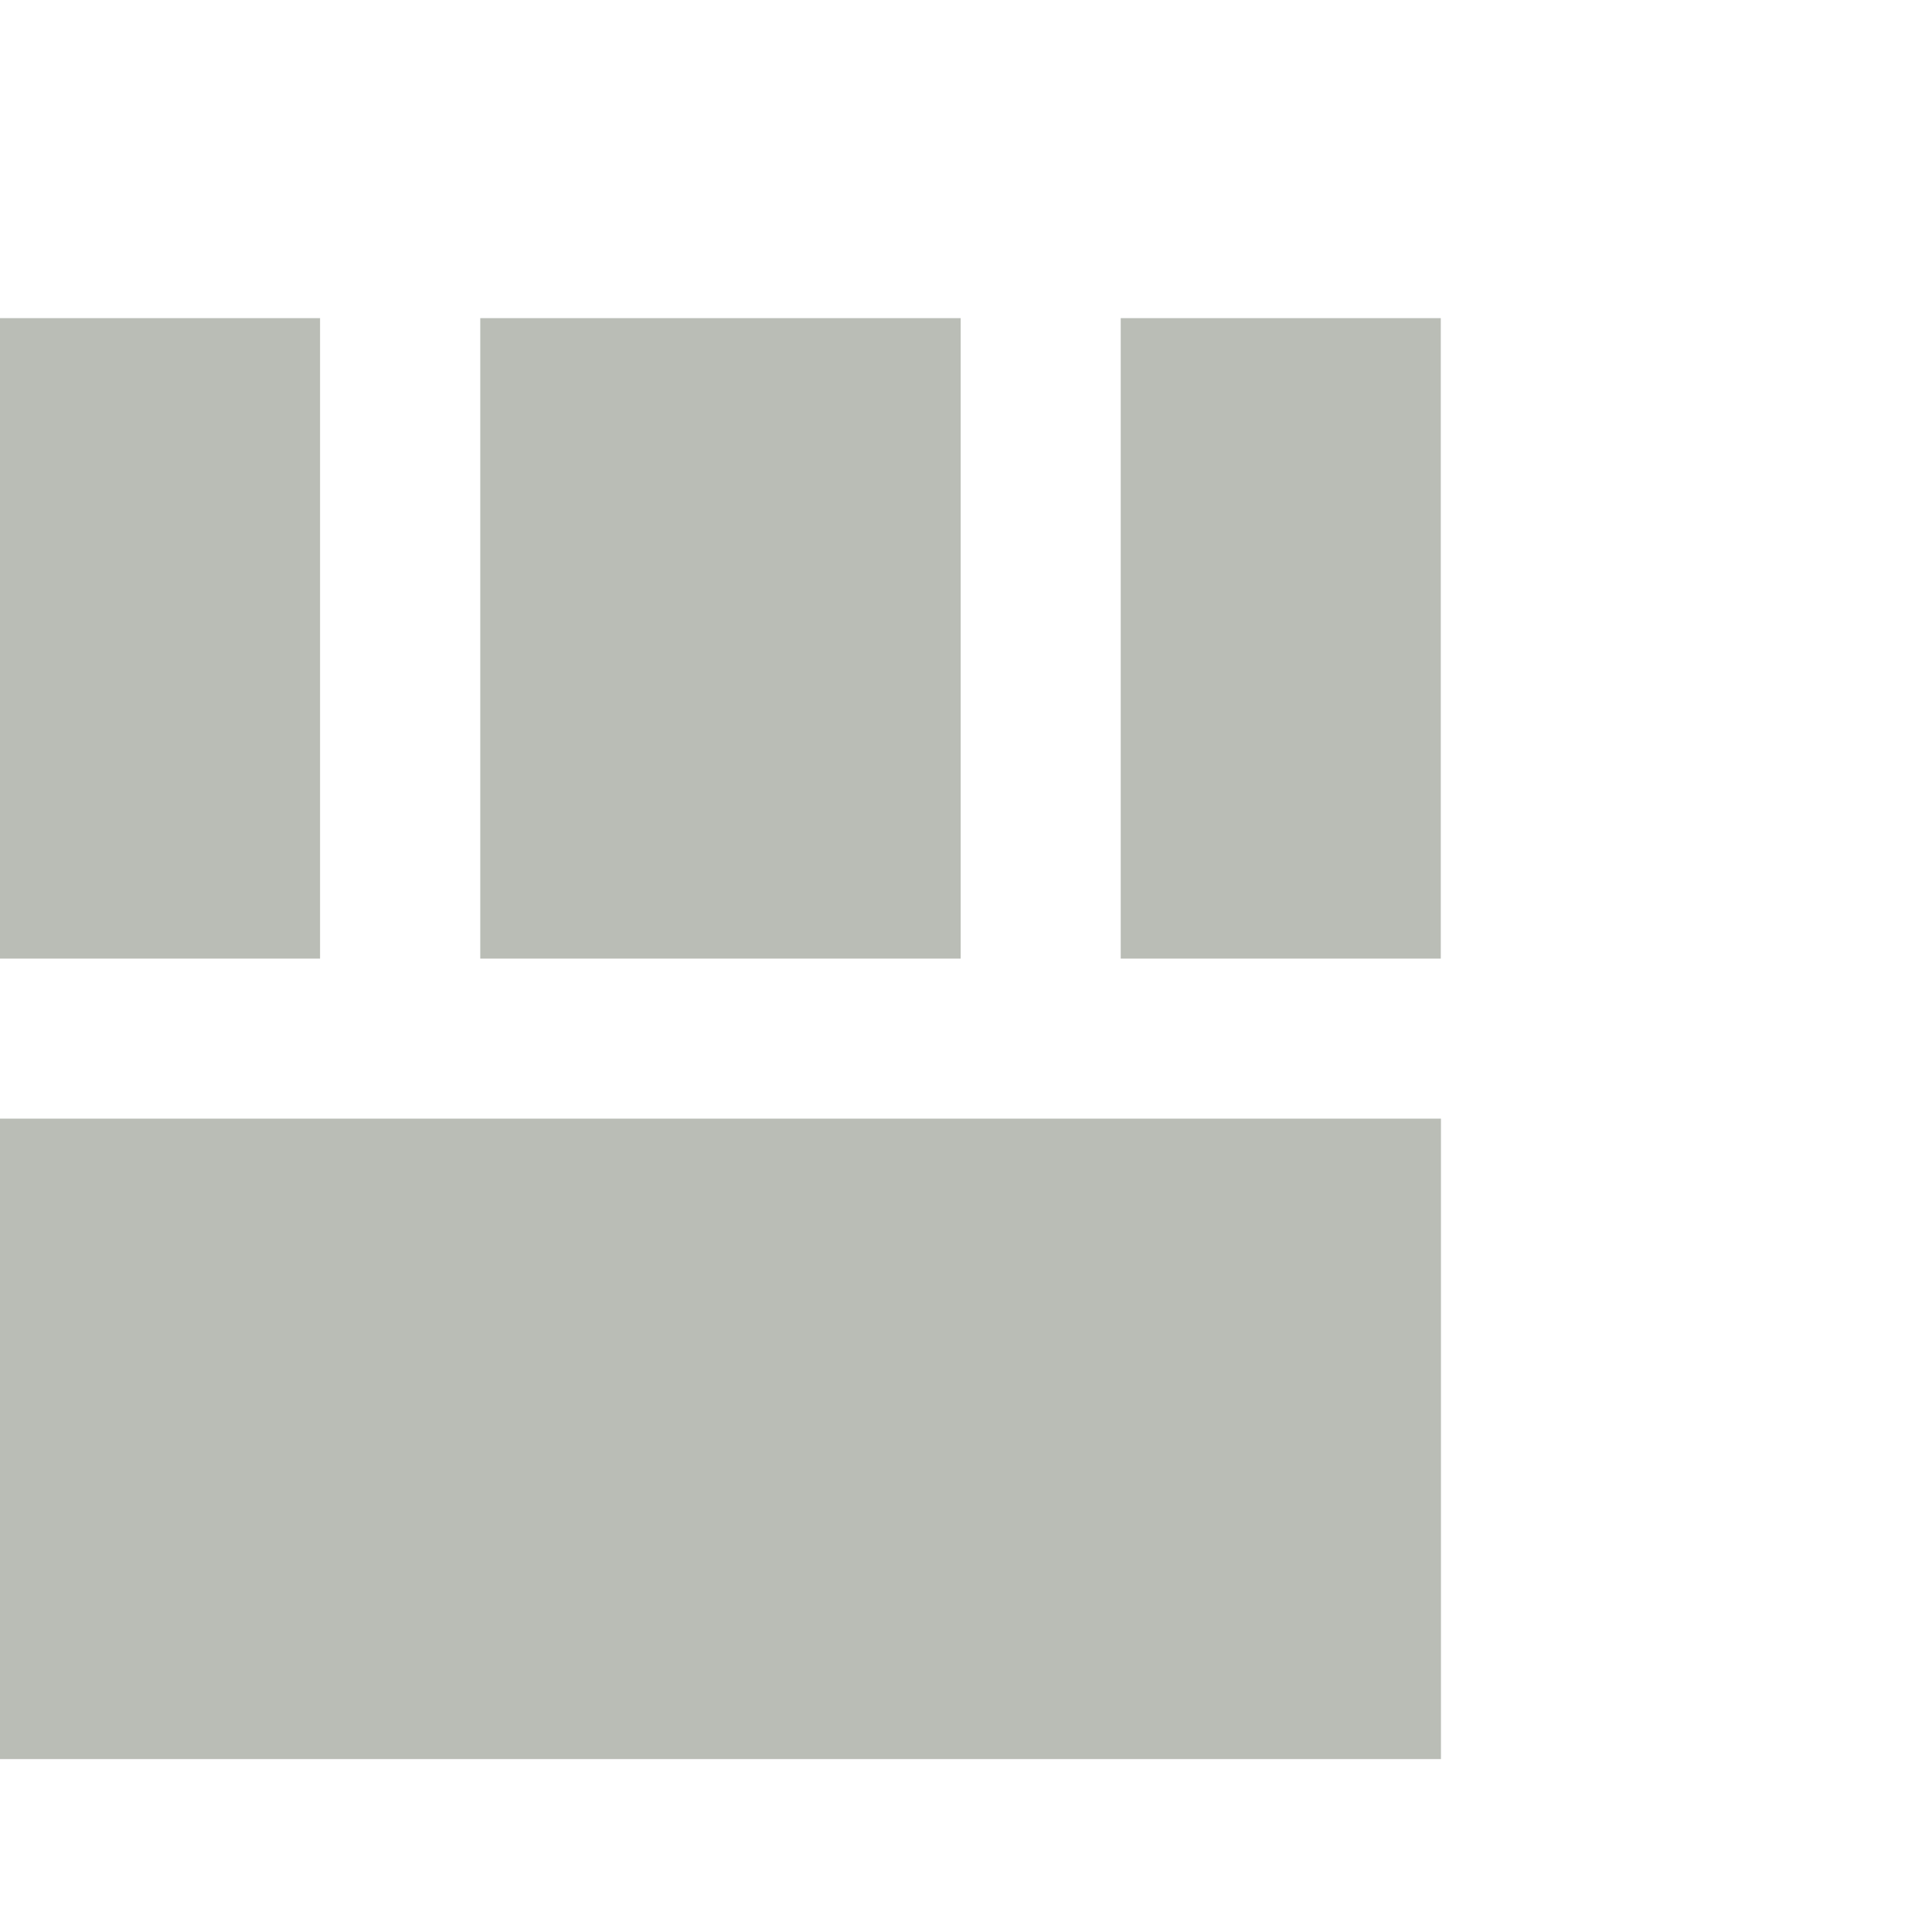 <?xml version="1.0" encoding="UTF-8" standalone="no"?>
<!-- Created with Inkscape (http://www.inkscape.org/) -->

<svg
   xmlns:dc="http://purl.org/dc/elements/1.1/"
   xmlns:cc="http://creativecommons.org/ns#"
   xmlns:rdf="http://www.w3.org/1999/02/22-rdf-syntax-ns#"
   xmlns:svg="http://www.w3.org/2000/svg"
   xmlns="http://www.w3.org/2000/svg"
   xmlns:sodipodi="http://sodipodi.sourceforge.net/DTD/sodipodi-0.dtd"
   xmlns:inkscape="http://www.inkscape.org/namespaces/inkscape"
   width="12"
   height="12"
   id="svg2"
   version="1.1"
   inkscape:version="0.48.2 r9819"
   sodipodi:docname="layouts.svg"
   inkscape:export-filename="/home/invader/.config/awesome/tango-theme/icons/layouts/tiletop.png"
   inkscape:export-xdpi="90"
   inkscape:export-ydpi="90">
  <defs
     id="defs4" />
  <sodipodi:namedview
     id="base"
     pagecolor="#ffffff"
     bordercolor="#666666"
     borderopacity="1.0"
     inkscape:pageopacity="0.0"
     inkscape:pageshadow="2"
     inkscape:zoom="63.356767"
     inkscape:cx="6.6682008"
     inkscape:cy="3.7406859"
     inkscape:document-units="px"
     inkscape:current-layer="layer11"
     showgrid="false"
     inkscape:window-width="1918"
     inkscape:window-height="1064"
     inkscape:window-x="0"
     inkscape:window-y="14"
     inkscape:window-maximized="0" />
  <g
     inkscape:label="dwindle"
     inkscape:groupmode="layer"
     id="layer1"
     transform="translate(0,-1040.362)"
     style="display:none">
    <path
       style="fill:#babdb6;fill-opacity:1;stroke:none"
       d="m 4.972,1044.812 0,-2.486 1.989,0 1.989,0 0,2.486 0,2.486 -1.989,0 -1.989,0 0,-2.486 z"
       id="path3834"
       inkscape:connector-curvature="0" />
    <path
       style="fill:#babdb6;fill-opacity:1;stroke:none"
       d="m 0,1046.8 0,-4.475 1.989,0 1.989,0 0,4.475 0,4.475 -1.989,0 -1.989,0 0,-4.475 z"
       id="path4543"
       inkscape:connector-curvature="0" />
    <path
       style="fill:#babdb6;fill-opacity:1;stroke:none"
       d="m 4.972,1049.783 0,-1.492 0.497,0 0.497,0 0,1.492 0,1.492 -0.497,0 -0.497,0 0,-1.492 z"
       id="path4545"
       inkscape:connector-curvature="0" />
    <path
       style="fill:#babdb6;fill-opacity:1;stroke:none"
       d="m 6.961,1050.778 0,-0.497 0.994,0 0.994,0 0,0.497 0,0.497 -0.994,0 -0.994,0 0,-0.497 z"
       id="path4547"
       inkscape:connector-curvature="0" />
    <path
       style="fill:#babdb6;fill-opacity:1;stroke:none"
       d="m 6.961,1048.789 0,-0.497 0.994,0 0.994,0 0,0.497 0,0.497 -0.994,0 -0.994,0 0,-0.497 z"
       id="path4549"
       inkscape:connector-curvature="0" />
  </g>
  <g
     inkscape:groupmode="layer"
     id="layer2"
     inkscape:label="fairh"
     style="display:none">
    <path
       style="fill:#babdb6;fill-opacity:1;stroke:none"
       d="m 0,4.946 0,-2.983 0.994,0 0.994,0 0,2.983 0,2.983 -0.994,0 -0.994,0 0,-2.983 z"
       id="path4646"
       inkscape:connector-curvature="0" />
    <path
       style="fill:#babdb6;fill-opacity:1;stroke:none"
       d="m 2.983,4.946 0,-2.983 1.492,0 1.492,0 0,2.983 0,2.983 -1.492,0 -1.492,0 0,-2.983 z"
       id="path4648"
       inkscape:connector-curvature="0" />
    <path
       style="fill:#babdb6;fill-opacity:1;stroke:none"
       d="m 0,9.918 0,-0.994 1.989,0 1.989,0 0,0.994 0,0.994 -1.989,0 -1.989,0 0,-0.994 z"
       id="path4650"
       inkscape:connector-curvature="0" />
    <path
       style="fill:#babdb6;fill-opacity:1;stroke:none"
       d="m 4.972,9.918 0,-0.994 1.989,0 1.989,0 0,0.994 0,0.994 -1.989,0 -1.989,0 0,-0.994 z"
       id="path4652"
       inkscape:connector-curvature="0" />
    <path
       style="fill:#babdb6;fill-opacity:1;stroke:none"
       d="m 6.961,4.946 0,-2.983 0.994,0 0.994,0 0,2.983 0,2.983 -0.994,0 -0.994,0 0,-2.983 z"
       id="path4654"
       inkscape:connector-curvature="0" />
  </g>
  <g
     inkscape:groupmode="layer"
     id="layer3"
     inkscape:label="fairv"
     style="display:none">
    <path
       style="fill:#babdb6;fill-opacity:1;stroke:none"
       d="m 0,6.438 0,-1.492 2.983,0 2.983,0 0,1.492 0,1.492 -2.983,0 L 0,7.93 0,6.438 z"
       id="path4738"
       inkscape:connector-curvature="0" />
    <path
       style="fill:#babdb6;fill-opacity:1;stroke:none"
       d="m 0,9.918 0,-0.994 2.983,0 2.983,0 0,0.994 0,0.994 -2.983,0 -2.983,0 0,-0.994 z"
       id="path4740"
       inkscape:connector-curvature="0" />
    <path
       style="fill:#babdb6;fill-opacity:1;stroke:none"
       d="m 0,2.958 0,-0.994 2.983,0 2.983,0 0,0.994 0,0.994 -2.983,0 -2.983,0 0,-0.994 z"
       id="path4742"
       inkscape:connector-curvature="0" />
    <path
       style="fill:#babdb6;fill-opacity:1;stroke:none"
       d="m 6.961,3.952 0,-1.989 0.994,0 0.994,0 0,1.989 0,1.989 -0.994,0 -0.994,0 0,-1.989 z"
       id="path4744"
       inkscape:connector-curvature="0" />
    <path
       style="fill:#babdb6;fill-opacity:1;stroke:none"
       d="m 6.961,8.924 0,-1.989 0.994,0 0.994,0 0,1.989 0,1.989 -0.994,0 -0.994,0 0,-1.989 z"
       id="path4746"
       inkscape:connector-curvature="0" />
  </g>
  <g
     inkscape:groupmode="layer"
     id="layer4"
     inkscape:label="floating"
     style="display:none">
    <path
       style="fill:#babdb6;fill-opacity:1;stroke:none"
       d="m 0,8.924 0,-1.989 1.989,0 1.989,0 0,1.989 0,1.989 -1.989,0 -1.989,0 0,-1.989 z"
       id="path4811"
       inkscape:connector-curvature="0" />
    <path
       style="fill:#babdb6;fill-opacity:1;stroke:none"
       d="m 4.972,7.432 0,-1.492 -1.492,0 -1.492,0 0,-1.989 0,-1.989 3.48,0 3.48,0 0,3.48 0,3.48 -1.989,0 -1.989,0 0,-1.492 z"
       id="path4813"
       inkscape:connector-curvature="0" />
  </g>
  <g
     inkscape:groupmode="layer"
     id="layer5"
     inkscape:label="fullscreen"
     style="display:none">
    <path
       style="fill:#babdb6;fill-opacity:1;stroke:none"
       d="m 0,6.438 0,-4.475 4.475,0 4.475,0 0,4.475 0,4.475 -4.475,0 -4.475,0 0,-4.475 z m 2.983,1.989 0,-1.492 1.989,0 1.989,0 0,-0.497 0,-0.497 -1.989,0 -1.989,0 0,-0.994 0,-0.994 1.989,0 1.989,0 0,-0.497 0,-0.497 -2.486,0 -2.486,0 0,3.48 0,3.48 0.497,0 0.497,0 0,-1.492 z"
       id="path4878"
       inkscape:connector-curvature="0" />
  </g>
  <g
     inkscape:groupmode="layer"
     id="layer6"
     inkscape:label="magnifier"
     style="display:none">
    <path
       style="fill:#babdb6;fill-opacity:1;stroke:none"
       d="m 0,6.438 0,-4.475 4.475,0 4.475,0 0,4.475 0,4.475 -4.475,0 -4.475,0 0,-4.475 z m 7.955,0 0,-2.486 -3.48,0 -3.48,0 0,2.486 0,2.486 3.48,0 3.48,0 0,-2.486 z"
       id="path4943"
       inkscape:connector-curvature="0" />
    <path
       style="fill:#babdb6;fill-opacity:1;stroke:none"
       d="m 1.989,6.438 0,-1.492 2.486,0 2.486,0 0,1.492 0,1.492 -2.486,0 -2.486,0 0,-1.492 z"
       id="path4945"
       inkscape:connector-curvature="0" />
  </g>
  <g
     inkscape:groupmode="layer"
     id="layer7"
     inkscape:label="max"
     style="display:none">
    <path
       style="fill:#babdb6;fill-opacity:1;stroke:none"
       d="m 3.977,5.444 0,-0.497 -0.497,0 -0.497,0 0,-0.497 0,-0.497 -0.497,0 -0.497,0 0,-0.497 0,-0.497 -0.497,0 -0.497,0 0,-0.497 0,-0.497 3.48,0 3.48,0 0,0.497 0,0.497 -0.497,0 -0.497,0 0,0.497 0,0.497 -0.497,0 -0.497,0 0,0.497 0,0.497 -0.497,0 -0.497,0 0,0.497 0,0.497 -0.497,0 -0.497,0 0,-0.497 z"
       id="path5012"
       inkscape:connector-curvature="0" />
    <path
       style="fill:#babdb6;fill-opacity:1;stroke:none"
       d="m 0,6.438 0,-3.48 0.497,0 0.497,0 0,0.497 0,0.497 0.497,0 0.497,0 0,0.497 0,0.497 0.497,0 0.497,0 0,0.497 0,0.497 0.497,0 0.497,0 0,0.497 0,0.497 -0.497,0 -0.497,0 0,0.497 0,0.497 -0.497,0 -0.497,0 0,0.497 0,0.497 -0.497,0 -0.497,0 0,0.497 0,0.497 -0.497,0 L 0,9.918 0,6.438 z"
       id="path5010"
       inkscape:connector-curvature="0" />
    <path
       style="fill:#babdb6;fill-opacity:1;stroke:none"
       d="m 7.955,9.421 0,-0.497 -0.497,0 -0.497,0 0,-0.497 0,-0.497 -0.497,0 -0.497,0 0,-0.497 0,-0.497 -0.497,0 -0.497,0 0,-0.497 0,-0.497 0.497,0 0.497,0 0,-0.497 0,-0.497 0.497,0 0.497,0 0,-0.497 0,-0.497 0.497,0 0.497,0 0,-0.497 0,-0.497 0.497,0 0.497,0 0,3.48 0,3.48 -0.497,0 -0.497,0 0,-0.497 z"
       id="path5014"
       inkscape:connector-curvature="0" />
    <path
       style="fill:#babdb6;fill-opacity:1;stroke:none"
       d="m 0.994,10.415 0,-0.497 0.497,0 0.497,0 0,-0.497 0,-0.497 0.497,0 0.497,0 0,-0.497 0,-0.497 0.497,0 0.497,0 0,-0.497 0,-0.497 0.497,0 0.497,0 0,0.497 0,0.497 0.497,0 0.497,0 0,0.497 0,0.497 0.497,0 0.497,0 0,0.497 0,0.497 0.497,0 0.497,0 0,0.497 0,0.497 -3.48,0 -3.48,0 0,-0.497 z"
       id="path5016"
       inkscape:connector-curvature="0" />
  </g>
  <g
     inkscape:groupmode="layer"
     id="layer8"
     inkscape:label="spiral"
     style="display:none">
    <path
       style="fill:#babdb6;fill-opacity:1;stroke:none"
       d="m 0,6.438 0,-4.475 1.989,0 1.989,0 0,4.475 0,4.475 -1.989,0 -1.989,0 0,-4.475 z"
       id="path5081"
       inkscape:connector-curvature="0" />
    <path
       style="fill:#babdb6;fill-opacity:1;stroke:none"
       d="m 4.972,4.449 0,-2.486 1.989,0 1.989,0 0,2.486 0,2.486 -1.989,0 -1.989,0 0,-2.486 z"
       id="path5083"
       inkscape:connector-curvature="0" />
    <path
       style="fill:#babdb6;fill-opacity:1;stroke:none"
       d="m 4.972,8.427 0,-0.497 0.994,0 0.994,0 0,0.497 0,0.497 -0.994,0 -0.994,0 0,-0.497 z"
       id="path5085"
       inkscape:connector-curvature="0" />
    <path
       style="fill:#babdb6;fill-opacity:1;stroke:none"
       d="m 4.972,10.415 0,-0.497 0.994,0 0.994,0 0,0.497 0,0.497 -0.994,0 -0.994,0 0,-0.497 z"
       id="path5087"
       inkscape:connector-curvature="0" />
    <path
       style="fill:#babdb6;fill-opacity:1;stroke:none"
       d="m 7.955,9.421 0,-1.492 0.497,0 0.497,0 0,1.492 0,1.492 -0.497,0 -0.497,0 0,-1.492 z"
       id="path5089"
       inkscape:connector-curvature="0" />
  </g>
  <g
     inkscape:groupmode="layer"
     id="layer9"
     inkscape:label="tile"
     style="display:none">
    <path
       style="fill:#babdb6;fill-opacity:1;stroke:none"
       d="m 0,6.438 0,-4.475 1.989,0 1.989,0 0,4.475 0,4.475 -1.989,0 -1.989,0 0,-4.475 z"
       id="path5154"
       inkscape:connector-curvature="0" />
    <path
       style="fill:#babdb6;fill-opacity:1;stroke:none"
       d="m 4.972,2.958 0,-0.994 1.989,0 1.989,0 0,0.994 0,0.994 -1.989,0 -1.989,0 0,-0.994 z"
       id="path5156"
       inkscape:connector-curvature="0" />
    <path
       style="fill:#babdb6;fill-opacity:1;stroke:none"
       d="m 4.972,6.438 0,-1.492 1.989,0 1.989,0 0,1.492 0,1.492 -1.989,0 -1.989,0 0,-1.492 z"
       id="path5158"
       inkscape:connector-curvature="0" />
    <path
       style="fill:#babdb6;fill-opacity:1;stroke:none"
       d="m 4.972,9.918 0,-0.994 1.989,0 1.989,0 0,0.994 0,0.994 -1.989,0 -1.989,0 0,-0.994 z"
       id="path5160"
       inkscape:connector-curvature="0" />
  </g>
  <g
     inkscape:groupmode="layer"
     id="layer10"
     inkscape:label="tile bottom"
     style="display:none">
    <path
       style="fill:#babdb6;fill-opacity:1;stroke:none"
       d="m 0,3.952 0,-1.989 4.475,0 4.475,0 0,1.989 0,1.989 -4.475,0 -4.475,0 0,-1.989 z"
       id="path5227"
       inkscape:connector-curvature="0" />
    <path
       style="fill:#babdb6;fill-opacity:1;stroke:none"
       d="m 0,8.924 0,-1.989 0.994,0 0.994,0 0,1.989 0,1.989 -0.994,0 L 0,10.913 0,8.924 z"
       id="path5225"
       inkscape:connector-curvature="0" />
    <path
       style="fill:#babdb6;fill-opacity:1;stroke:none"
       d="m 2.983,8.924 0,-1.989 1.492,0 1.492,0 0,1.989 0,1.989 -1.492,0 -1.492,0 0,-1.989 z"
       id="path5229"
       inkscape:connector-curvature="0" />
    <path
       style="fill:#babdb6;fill-opacity:1;stroke:none"
       d="m 6.961,8.924 0,-1.989 0.994,0 0.994,0 0,1.989 0,1.989 -0.994,0 -0.994,0 0,-1.989 z"
       id="path5231"
       inkscape:connector-curvature="0" />
  </g>
  <g
     inkscape:groupmode="layer"
     id="layer12"
     inkscape:label="tile left"
     style="display:none">
    <path
       style="fill:#babdb6;fill-opacity:1;stroke:none"
       d="m 0,2.97 0,-0.994 1.989,0 1.989,0 0,0.994 0,0.994 -1.989,0 -1.989,0 0,-0.994 z"
       id="path5373"
       inkscape:connector-curvature="0" />
    <path
       style="fill:#babdb6;fill-opacity:1;stroke:none"
       d="m 0,6.451 0,-1.492 1.989,0 1.989,0 0,1.492 0,1.492 -1.989,0 -1.989,0 0,-1.492 z"
       id="path5367"
       inkscape:connector-curvature="0" />
    <path
       style="fill:#babdb6;fill-opacity:1;stroke:none"
       d="m 0,9.931 0,-0.994 1.989,0 1.989,0 0,0.994 0,0.994 -1.989,0 -1.989,0 0,-0.994 z"
       id="path5369"
       inkscape:connector-curvature="0" />
    <path
       style="fill:#babdb6;fill-opacity:1;stroke:none"
       d="m 4.972,6.451 0,-4.475 1.989,0 1.989,0 0,4.475 0,4.475 -1.989,0 -1.989,0 0,-4.475 z"
       id="path5371"
       inkscape:connector-curvature="0" />
  </g>
  <g
     inkscape:groupmode="layer"
     id="layer11"
     inkscape:label="tile top"
     style="display:inline">
    <path
       style="fill:#babdb6;fill-opacity:1;stroke:none"
       d="m 0,3.965 0,-1.989 0.994,0 0.994,0 0,1.989 0,1.989 -0.994,0 L 0,5.954 0,3.965 z"
       id="path5298"
       inkscape:connector-curvature="0" />
    <path
       style="fill:#babdb6;fill-opacity:1;stroke:none"
       d="m 0,8.937 0,-1.989 4.475,0 4.475,0 0,1.989 0,1.989 -4.475,0 -4.475,0 0,-1.989 z"
       id="path5296"
       inkscape:connector-curvature="0" />
    <path
       style="fill:#babdb6;fill-opacity:1;stroke:none"
       d="m 2.983,3.965 0,-1.989 1.492,0 1.492,0 0,1.989 0,1.989 -1.492,0 -1.492,0 0,-1.989 z"
       id="path5300"
       inkscape:connector-curvature="0" />
    <path
       style="fill:#babdb6;fill-opacity:1;stroke:none"
       d="m 6.961,3.965 0,-1.989 0.994,0 0.994,0 0,1.989 0,1.989 -0.994,0 -0.994,0 0,-1.989 z"
       id="path5302"
       inkscape:connector-curvature="0" />
  </g>
</svg>
